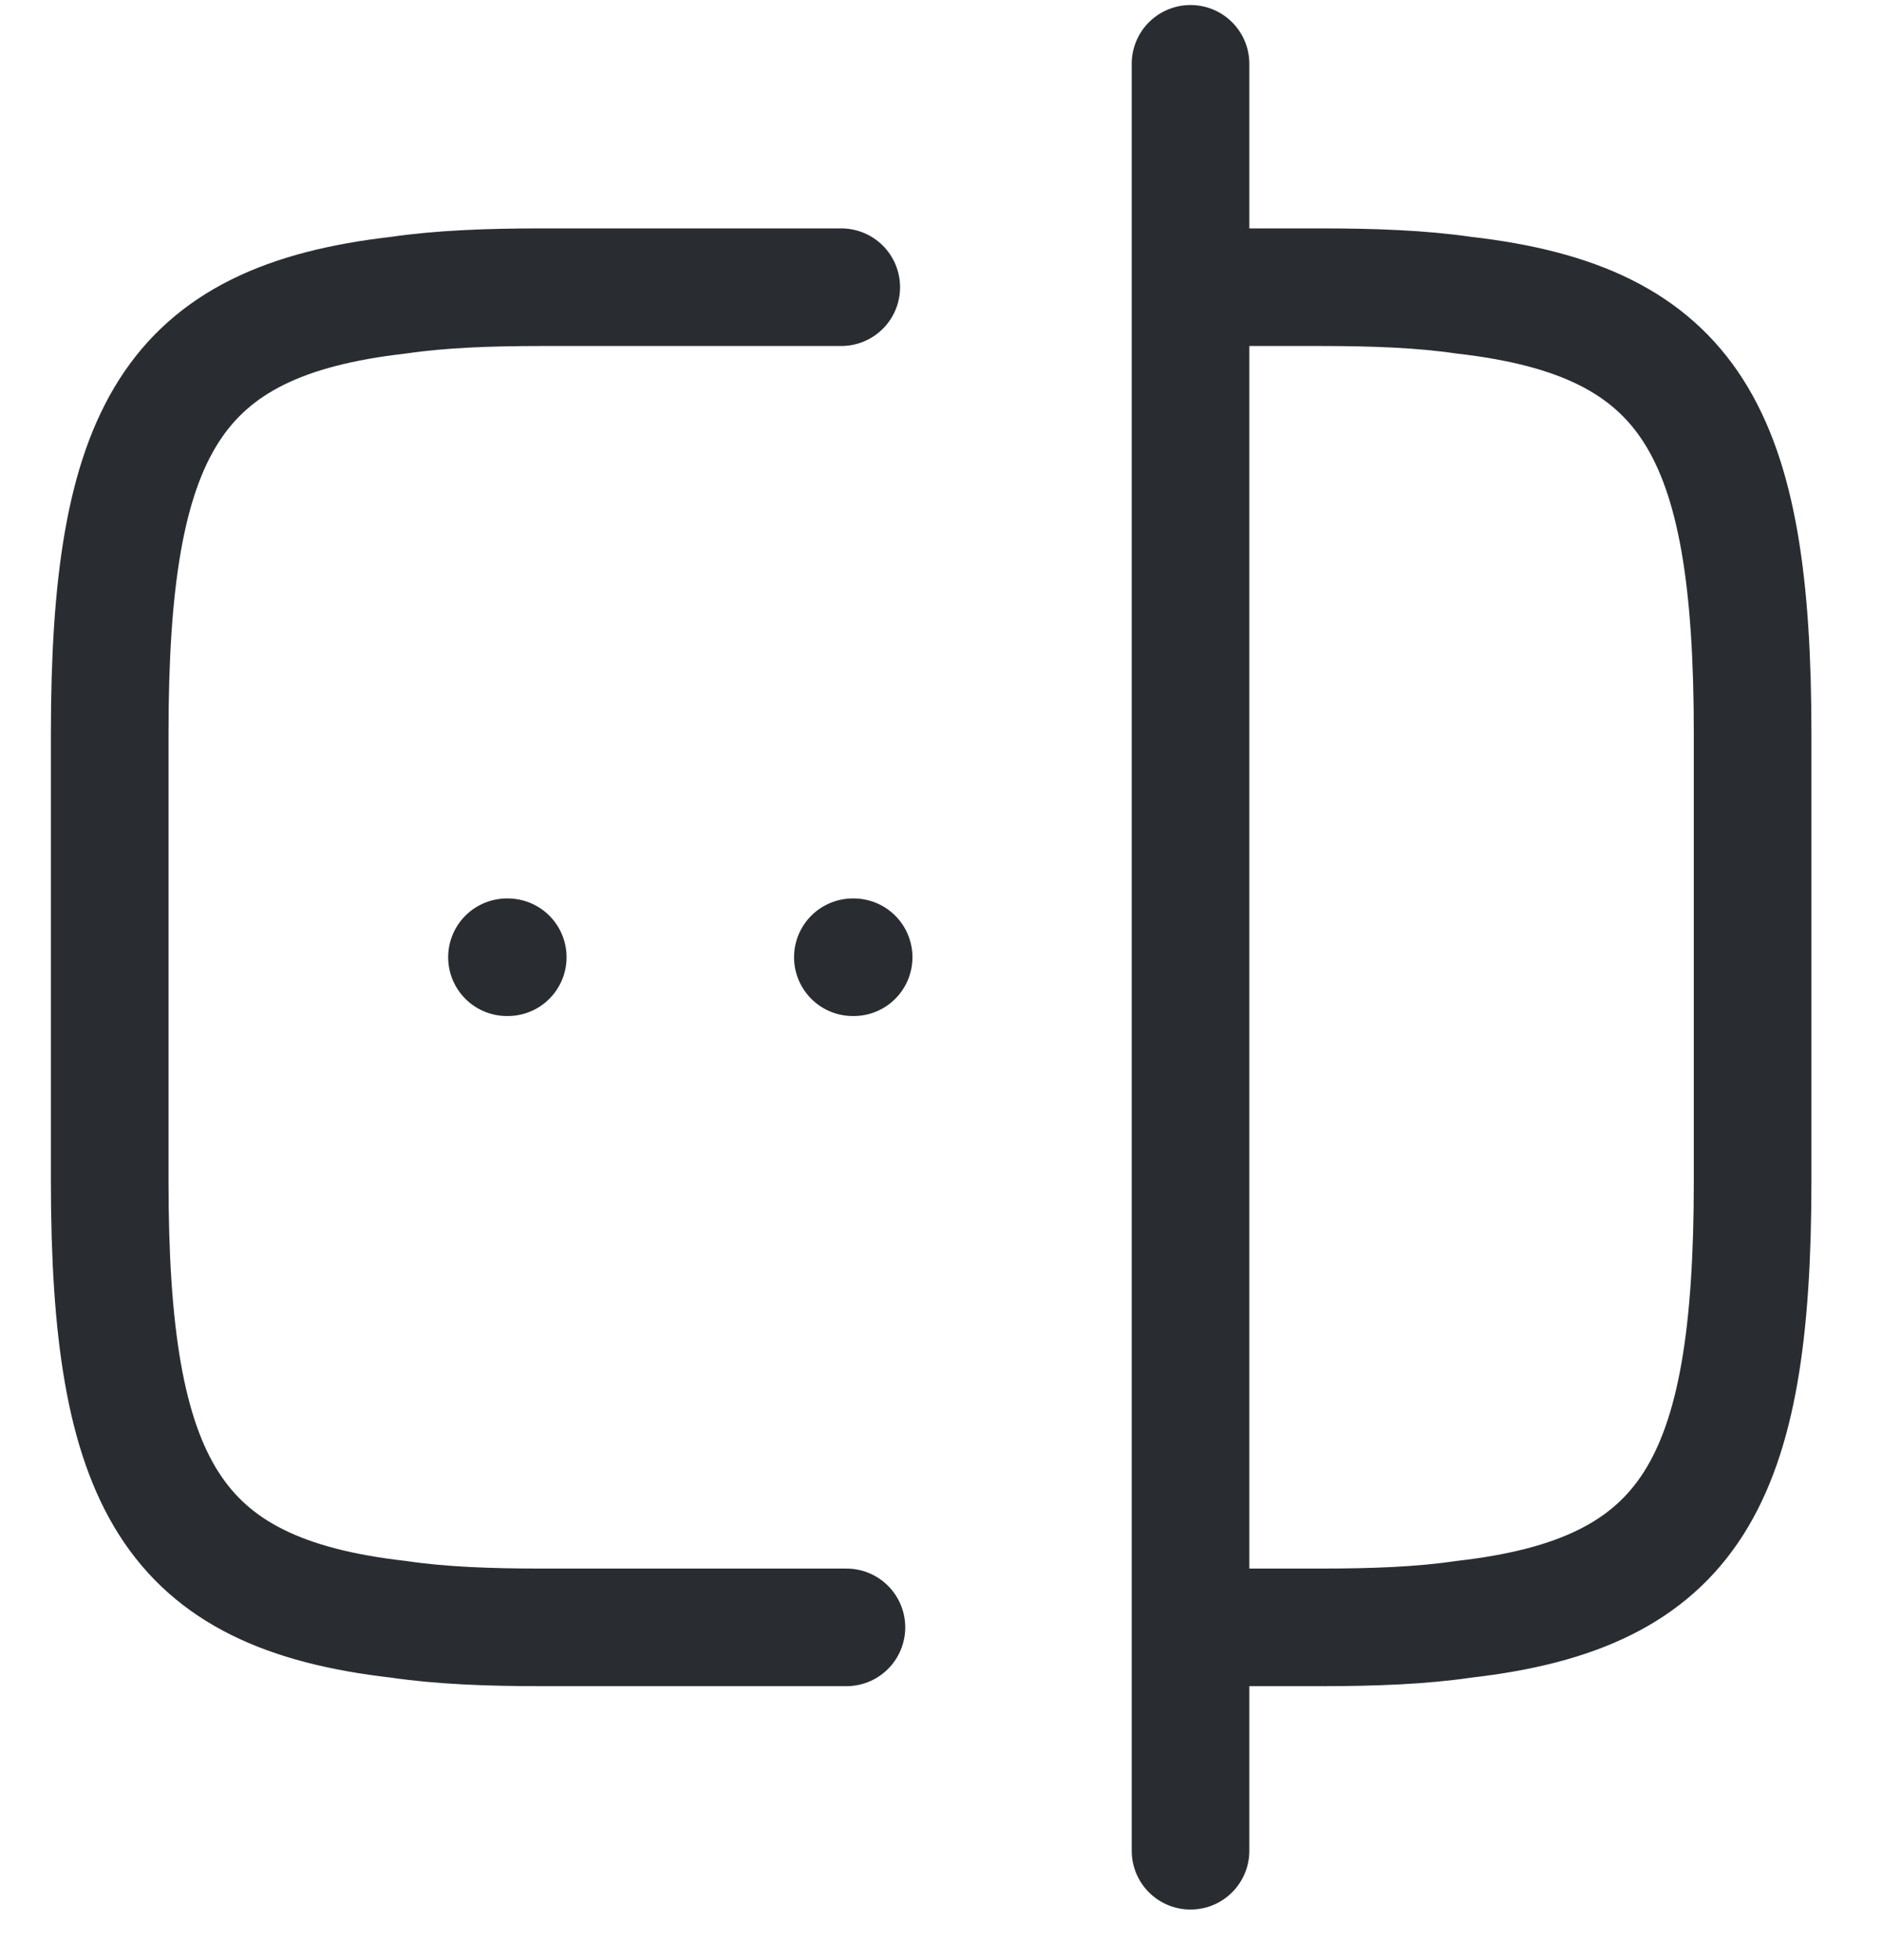 <svg width="24" height="25" viewBox="0 0 24 25" fill="none" xmlns="http://www.w3.org/2000/svg">
<path d="M10.794 20.756H6.913C6.229 20.756 5.622 20.733 5.082 20.653C2.182 20.323 1.399 18.91 1.399 15.058V9.36C1.399 5.509 2.182 4.096 5.082 3.765C5.622 3.686 6.229 3.663 6.913 3.663H10.728M15.205 3.663H16.837C17.52 3.663 18.127 3.686 18.667 3.765C21.567 4.096 22.35 5.509 22.35 9.36V15.058C22.35 18.91 21.567 20.323 18.667 20.653C18.127 20.733 17.52 20.756 16.837 20.756H15.205M15.182 0.814V23.605M10.876 12.209H10.886M6.465 12.209H6.475" stroke="#292D32" stroke-width="1.5" stroke-linecap="round" stroke-linejoin="round"/>
</svg>
